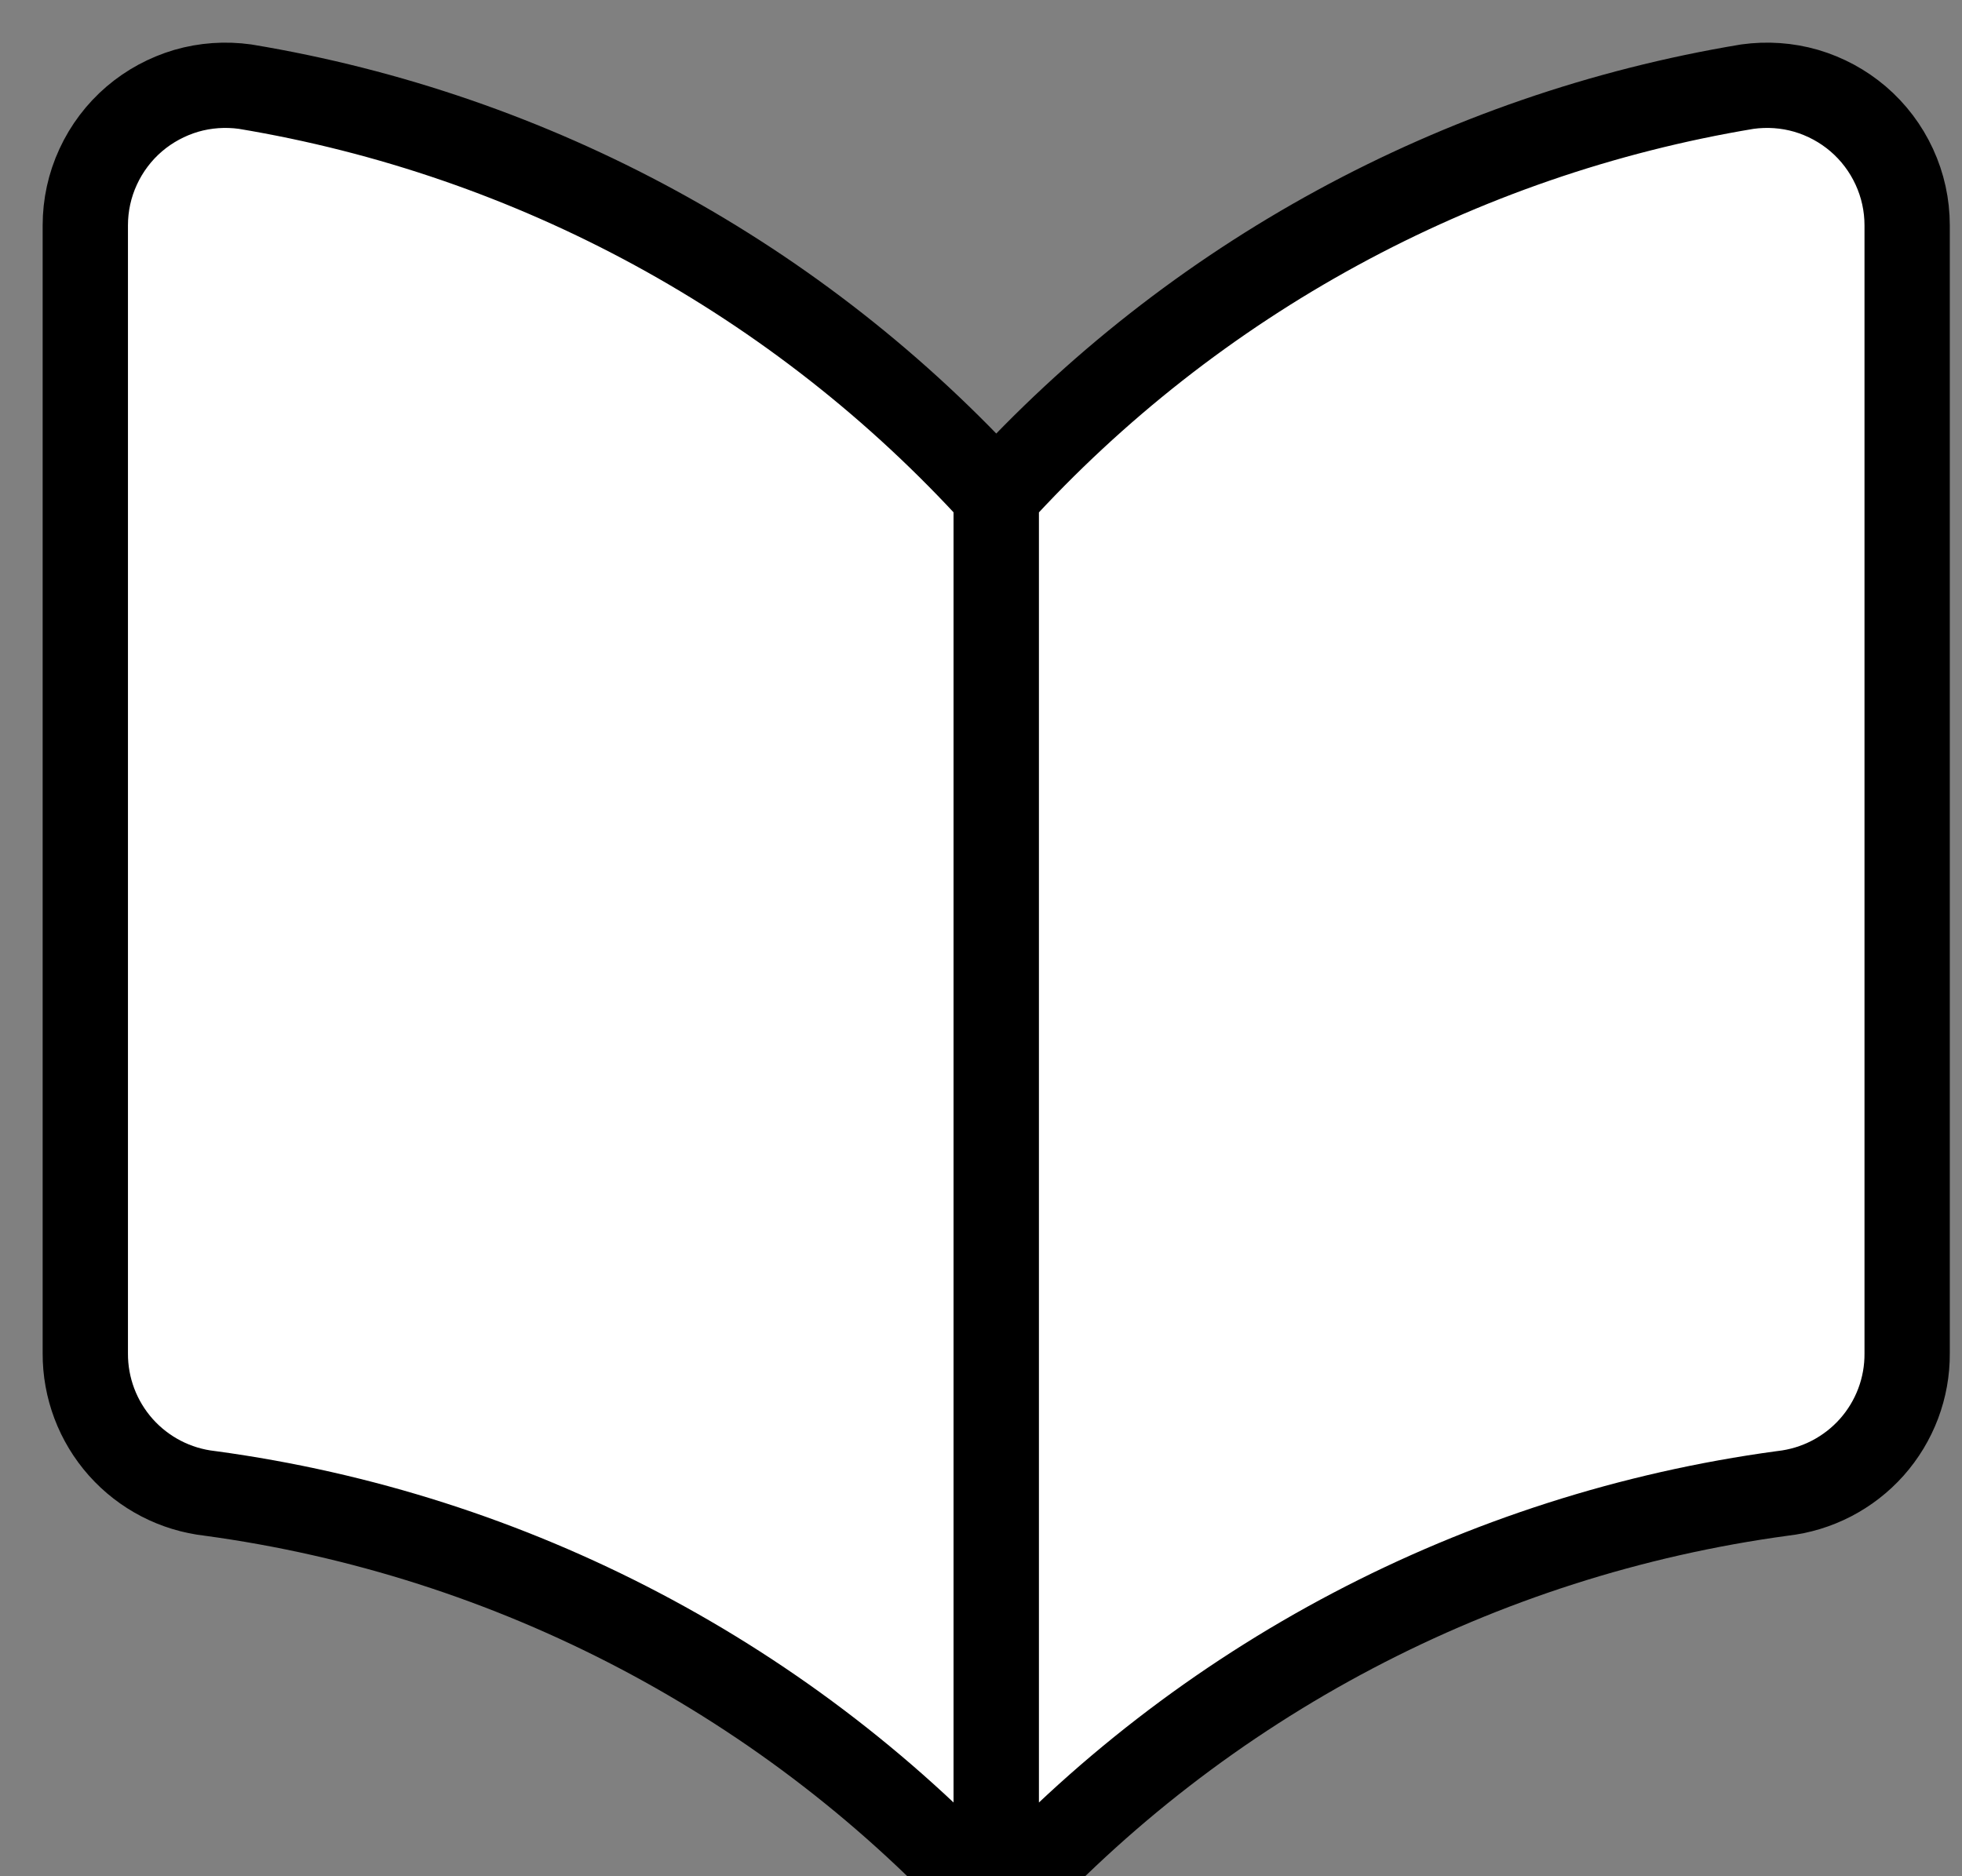 <svg width="23" height="22" viewBox="0 0 23 22" fill="none" xmlns="http://www.w3.org/2000/svg">
<rect x="0" y="0" width="23" height="22" fill="#808080" stroke="none"/>
<path d="M11.679 22.357C9.272 19.707 6.009 17.992 2.462 17.511C2.058 17.466 1.686 17.273 1.416 16.97C1.146 16.666 0.998 16.274 1 15.868V2.643C1 2.405 1.051 2.171 1.151 1.955C1.25 1.74 1.395 1.548 1.575 1.394C1.752 1.243 1.96 1.131 2.183 1.065C2.407 1 2.642 0.984 2.873 1.016C6.264 1.579 9.367 3.269 11.679 5.813V22.357Z" fill="white" stroke="black" stroke-linecap="round" stroke-linejoin="round"/>
<path d="M11.679 22.357C14.085 19.707 17.348 17.992 20.895 17.511C21.299 17.466 21.672 17.273 21.942 16.97C22.212 16.666 22.36 16.274 22.357 15.868V2.643C22.357 2.405 22.306 2.171 22.206 1.955C22.107 1.74 21.962 1.548 21.782 1.394C21.605 1.243 21.398 1.131 21.174 1.065C20.95 1 20.715 0.984 20.484 1.016C17.093 1.579 13.991 3.269 11.679 5.813V22.357Z" fill="white" stroke="black" stroke-linecap="round" stroke-linejoin="round"/>
</svg>
